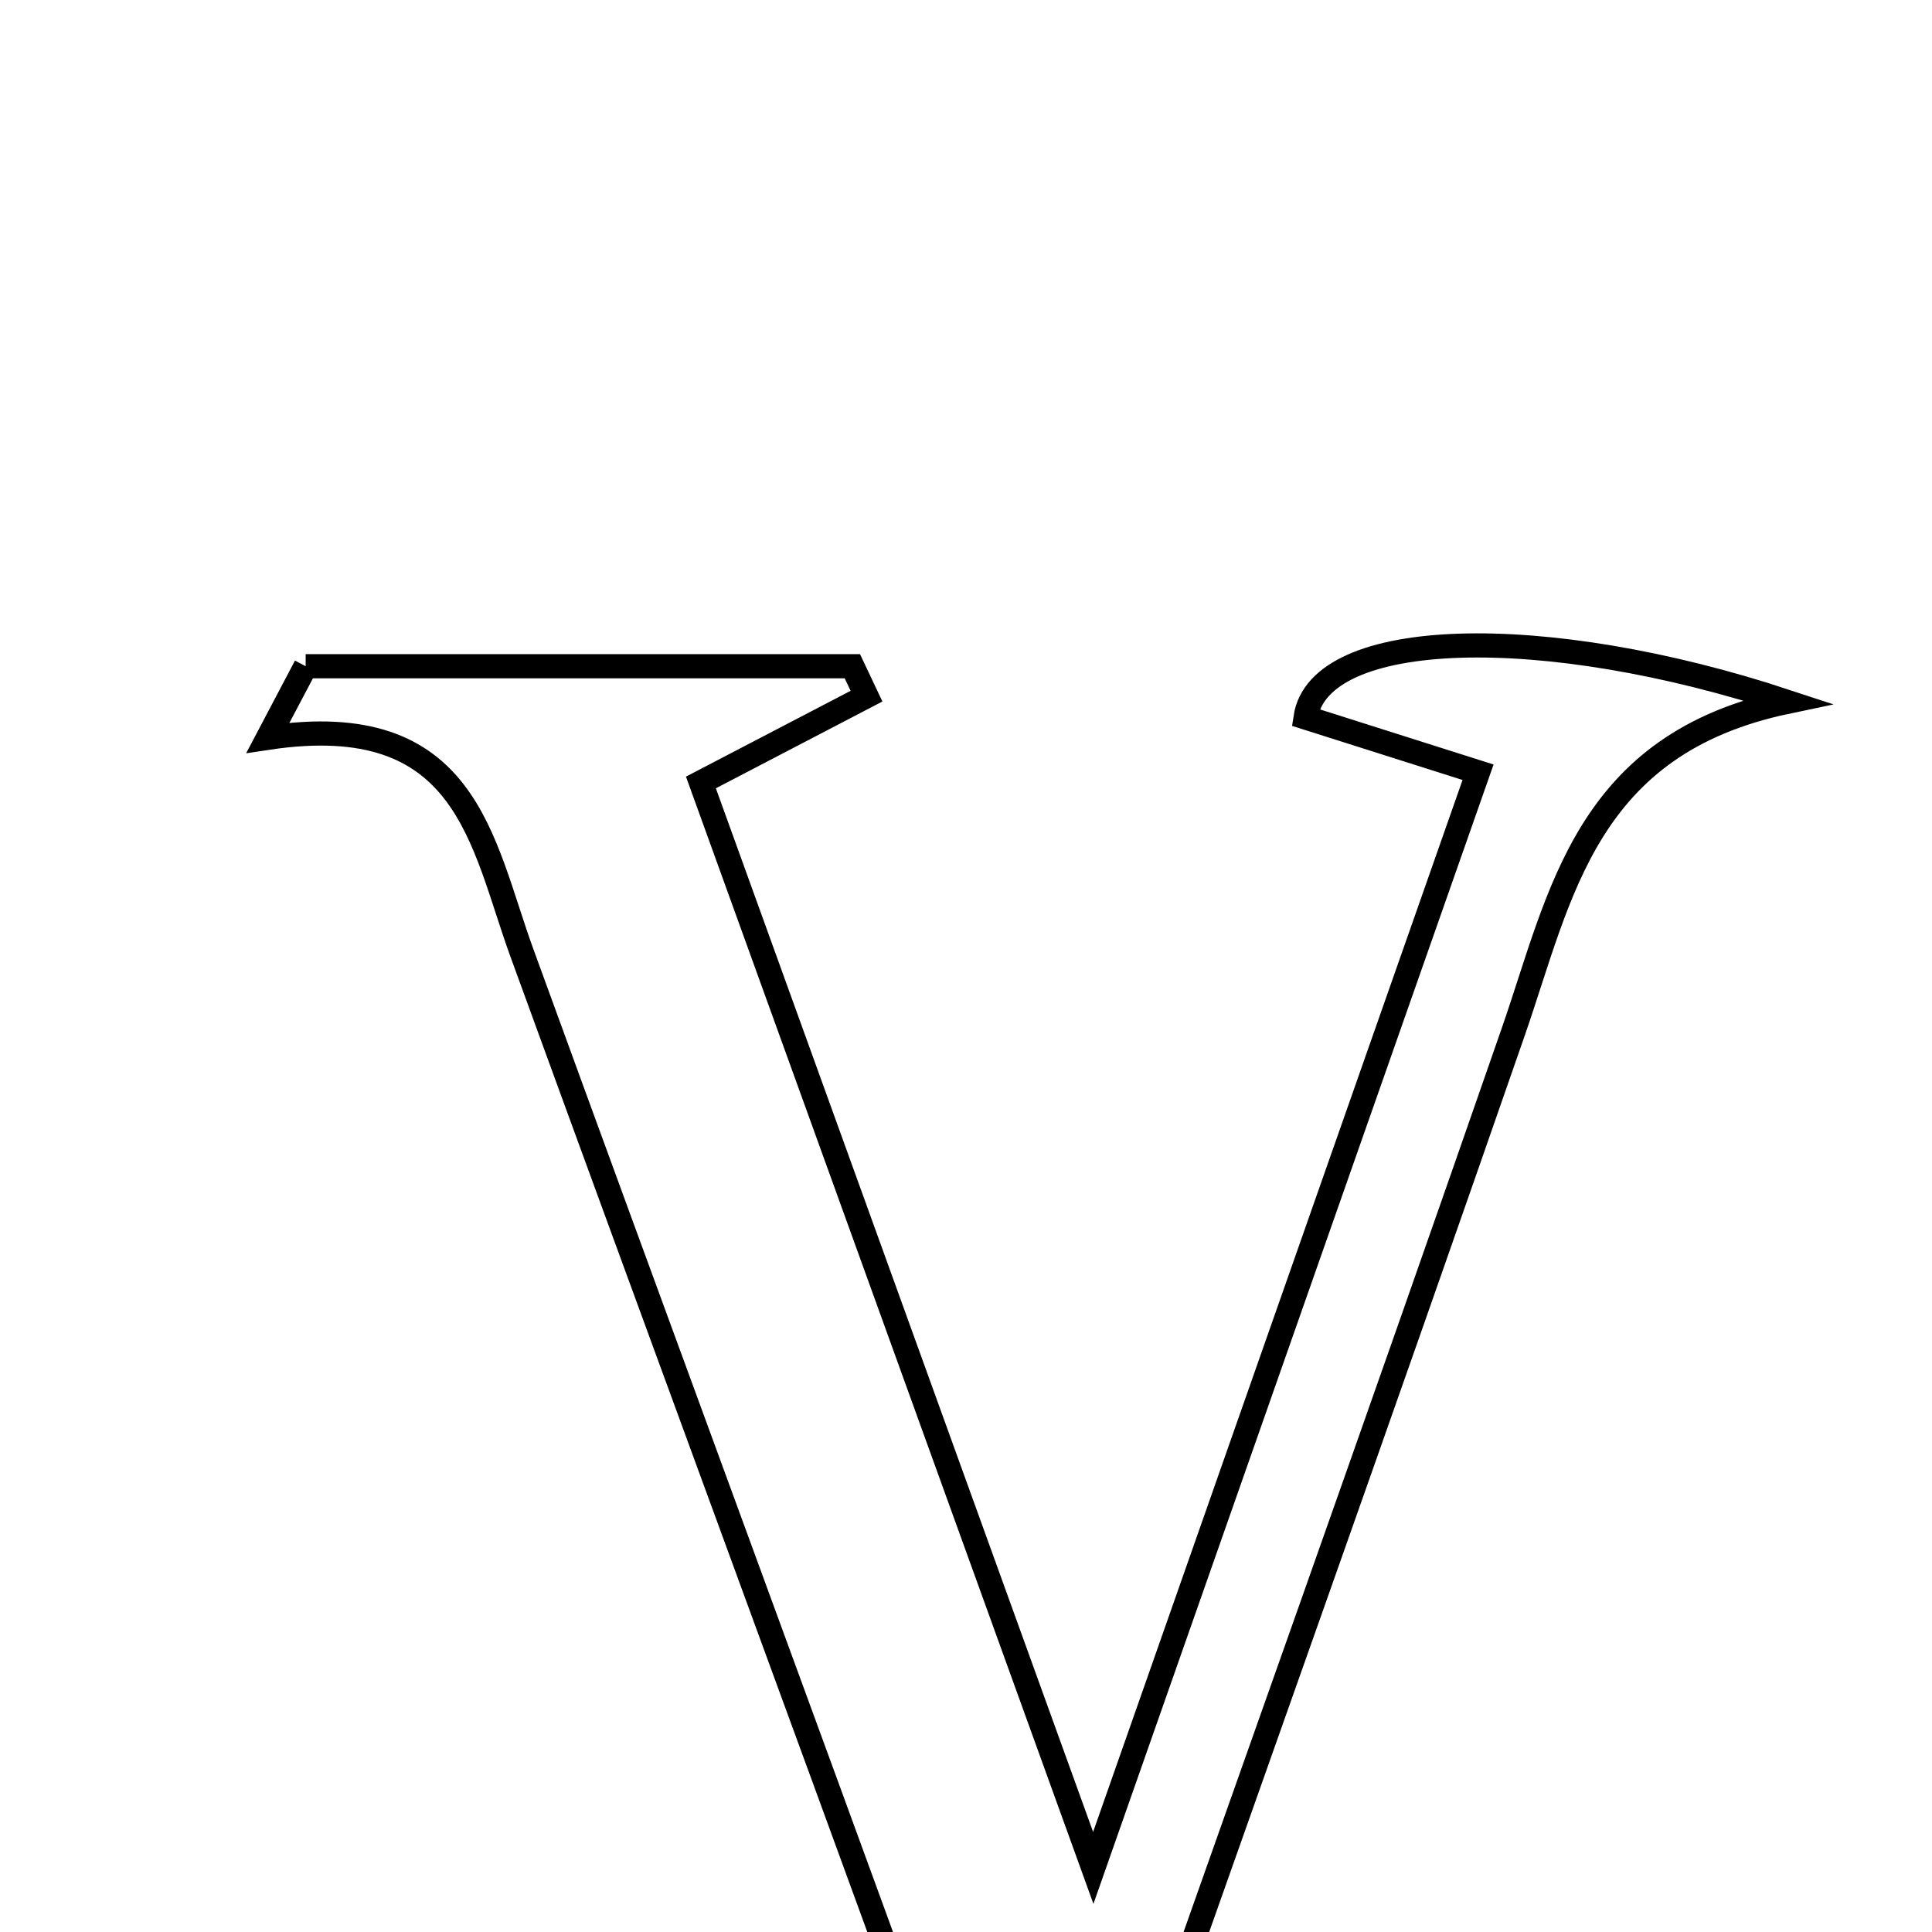 <svg xmlns="http://www.w3.org/2000/svg" viewBox="0.0 0.0 24.0 24.0" height="200px" width="200px"><path fill="none" stroke="black" stroke-width=".3" stroke-opacity="1.0"  filling="0" d="M3.797 8.276 C6.06 8.276 8.324 8.276 10.588 8.276 C10.646 8.4 10.705 8.524 10.764 8.648 C10.145 8.97 9.527 9.293 8.707 9.72 C10.253 13.996 11.808 18.298 13.581 23.204 C15.309 18.286 16.823 13.974 18.361 9.593 C17.515 9.324 16.852 9.114 16.218 8.913 C16.387 7.798 19.166 7.715 22.201 8.718 C19.695 9.243 19.391 11.109 18.801 12.81 C17.141 17.589 15.441 22.354 13.799 27.005 C12.132 27.687 11.879 26.599 11.518 25.604 C9.848 21.013 8.156 16.429 6.484 11.839 C5.979 10.454 5.81 8.793 3.328 9.165 C3.484 8.868 3.64 8.572 3.797 8.276"></path></svg>